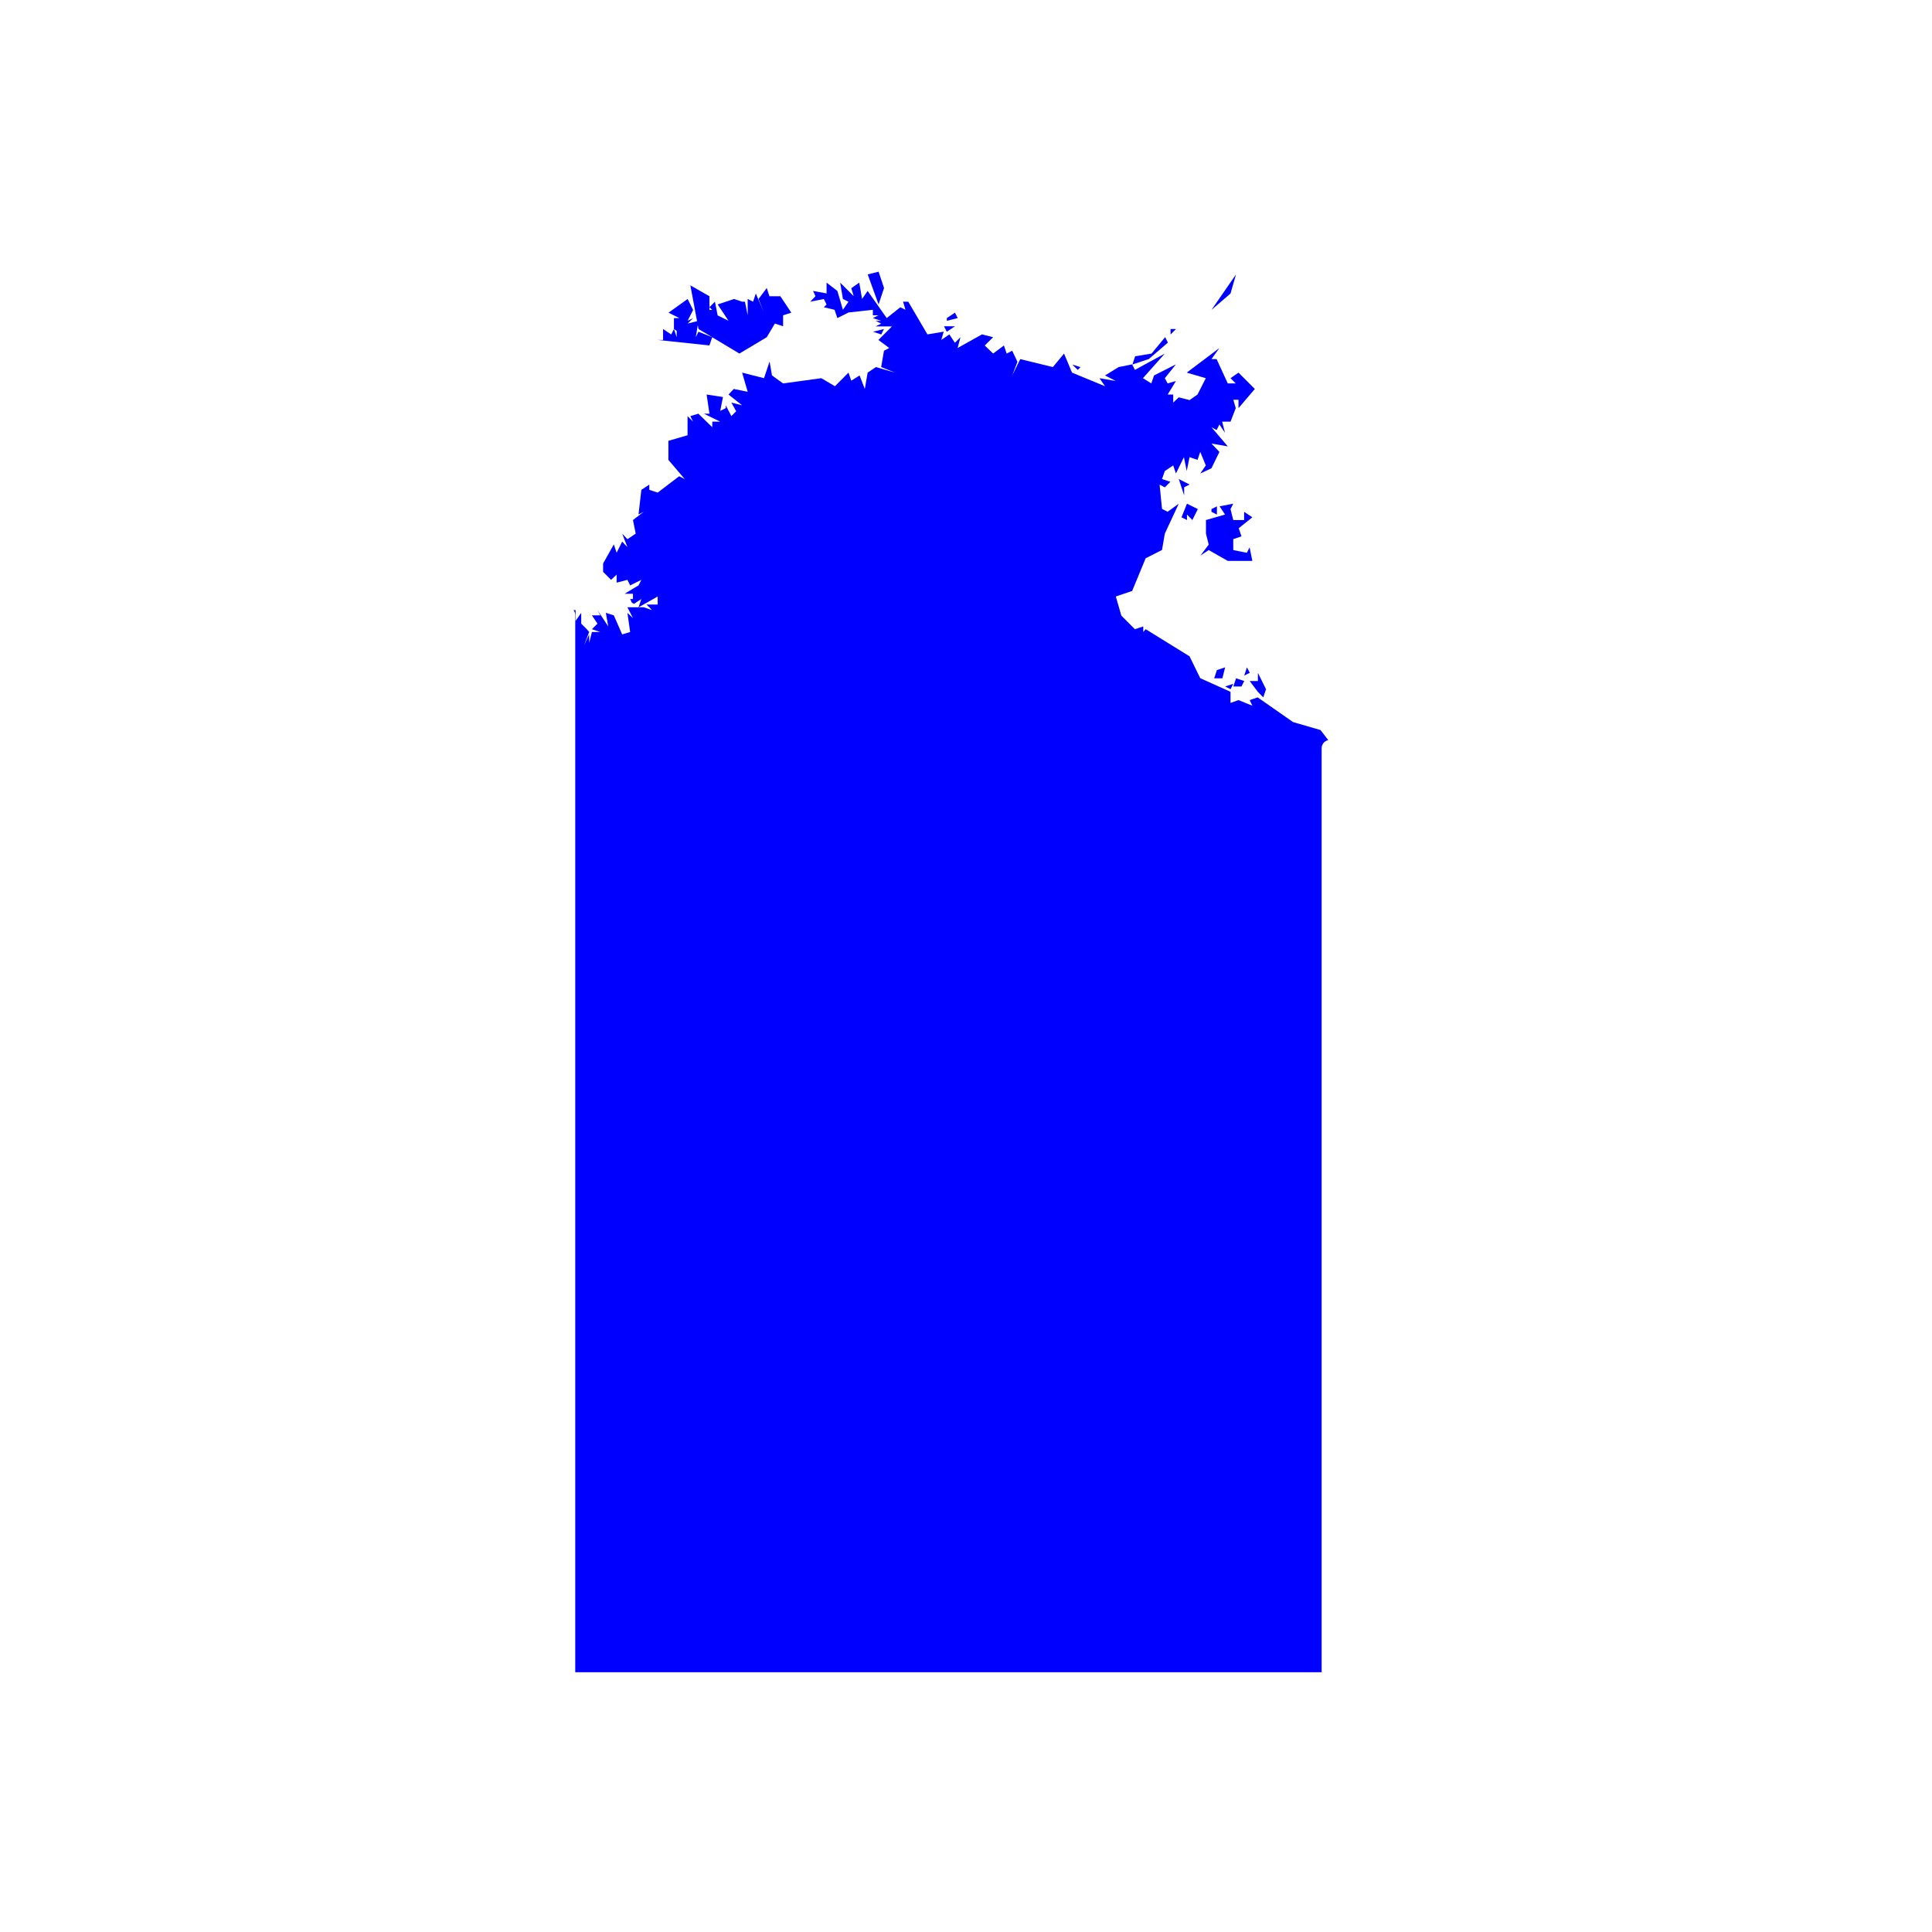 <svg width="24" height="24" viewBox="0 0 24 24" fill="none" xmlns="http://www.w3.org/2000/svg">
<path d="M8.847 4.189L9.185 4.392L9.525 4.189L9.626 4.019L9.728 4.053V3.917L9.83 3.884L9.694 3.68H9.558L9.525 3.578L9.423 3.714L9.491 3.884L9.389 3.646L9.355 3.748L9.288 3.714V3.917L9.254 3.748H9.22L9.118 3.714L8.915 3.782L9.05 3.985L8.915 3.918L8.881 3.748L8.813 3.816L8.847 3.85H8.813V3.816V3.68L8.576 3.545L8.659 3.99L8.542 4.019L8.61 3.952L8.542 3.985L8.61 3.85L8.542 3.714L8.305 3.884L8.44 3.952H8.372V4.087L8.406 4.11V4.189L8.372 4.087L8.338 4.155L8.237 4.087V4.223H8.169L8.813 4.291L8.847 4.189ZM8.643 4.189L8.668 4.039L8.677 4.087L8.846 4.188L8.677 4.121L8.643 4.189Z" fill="#0000FF"/>
<path d="M15.489 6.867L15.32 6.833V6.697L15.422 6.663L15.388 6.562L15.557 6.426L15.455 6.358V6.46H15.32L15.286 6.324L15.32 6.257L15.15 6.29L15.218 6.392L14.981 6.46V6.629L15.015 6.765L14.913 6.901L15.015 6.833L15.252 6.968H15.557L15.523 6.799L15.489 6.867Z" fill="#0000FF"/>
<path d="M15.693 8.663L15.727 8.562L15.626 8.358V8.46H15.524L15.626 8.595L15.693 8.663Z" fill="#0000FF"/>
<path d="M14.474 4.188L14.305 4.392L14.101 4.426L14.067 4.528L14.271 4.46L14.508 4.256L14.474 4.188Z" fill="#0000FF"/>
<path d="M14.812 6.46L14.88 6.324L14.745 6.257L14.677 6.426L14.745 6.46V6.392L14.812 6.46Z" fill="#0000FF"/>
<path d="M15.355 8.426L15.321 8.528H15.422L15.456 8.46L15.355 8.426Z" fill="#0000FF"/>
<path d="M10.914 3.375L10.779 3.409L10.914 3.782L10.982 3.578L10.914 3.375Z" fill="#0000FF"/>
<path d="M14.643 5.951L14.71 6.154V6.053L14.778 6.019L14.643 5.951Z" fill="#0000FF"/>
<path d="M15.117 8.324L15.083 8.426H15.185L15.219 8.29L15.117 8.324Z" fill="#0000FF"/>
<path d="M11.727 4.053L11.761 4.121L11.863 4.053H11.727Z" fill="#0000FF"/>
<path d="M15.456 8.392L15.525 8.358L15.49 8.29L15.456 8.392Z" fill="#0000FF"/>
<path d="M15.219 8.528L15.287 8.561L15.32 8.494L15.219 8.528Z" fill="#0000FF"/>
<path d="M14.541 4.155L14.609 4.087H14.541V4.155Z" fill="#0000FF"/>
<path d="M10.981 4.087L10.846 4.121L10.947 4.155L10.981 4.087Z" fill="#0000FF"/>
<path d="M11.762 3.951V3.985L11.897 3.951L11.863 3.884L11.762 3.951Z" fill="#0000FF"/>
<path d="M13.32 4.528L13.388 4.595L13.422 4.561L13.32 4.528Z" fill="#0000FF"/>
<path d="M15.049 6.358L15.117 6.392V6.29L15.049 6.324V6.358Z" fill="#0000FF"/>
<path d="M15.049 3.85L15.286 3.646L15.354 3.409L15.049 3.85Z" fill="#0000FF"/>
<path d="M10.268 3.511V3.645L10.1 3.614L10.13 3.679L10.065 3.748L10.234 3.714L10.268 3.783L10.234 3.817L10.367 3.848L10.402 3.951L10.54 3.882L10.843 3.848V3.917H10.912L10.843 3.951L10.946 3.986H10.877L10.946 4.02L10.877 4.055H11.046H11.08L10.912 4.223L11.046 4.323L10.981 4.357L10.946 4.56L11.119 4.629L10.881 4.56L10.778 4.629L10.743 4.832L10.678 4.664L10.575 4.729L10.54 4.629L10.372 4.798L10.203 4.698L9.728 4.763L9.59 4.664L9.56 4.491L9.491 4.698L9.219 4.629L9.288 4.867L9.115 4.832L9.05 4.901L9.219 5.035L9.085 5.001L9.145 5.109L9.085 5.169L9.016 5.035V5.07L8.947 5.104L8.981 4.932L8.778 4.901L8.813 5.139H8.744L8.947 5.238H8.848V5.307L8.675 5.139L8.575 5.169L8.61 5.238L8.541 5.169V5.407L8.303 5.476V5.713L8.506 5.951L8.437 5.916L8.17 6.119L8.066 6.085V6.02L7.967 6.085L7.932 6.391L7.997 6.357L7.863 6.46L7.897 6.629L7.794 6.698L7.729 6.629L7.794 6.797L7.729 6.728L7.66 6.866L7.625 6.763L7.492 7V7.104L7.591 7.203L7.66 7.138V7.238L7.794 7.203L7.828 7.272L7.967 7.203L7.932 7.272L7.759 7.376H7.863V7.441H7.828L7.85 7.488L7.876 7.501L7.967 7.441L7.932 7.544L8.17 7.41V7.51H8.031L8.1 7.579L7.997 7.544H7.932H7.794L7.863 7.678L7.794 7.613L7.828 7.851L7.729 7.881L7.625 7.644L7.526 7.613L7.556 7.782L7.422 7.579L7.457 7.644H7.388H7.353L7.422 7.747L7.353 7.816L7.457 7.851H7.353L7.319 7.985V7.881L7.254 8.019L7.319 7.851L7.289 7.816L7.22 7.747V7.613L7.15 7.713V7.579H7.125C7.14 7.599 7.147 7.623 7.146 7.648V20.773H16.418V9.298C16.417 9.274 16.425 9.25 16.44 9.231C16.455 9.212 16.476 9.199 16.5 9.194L16.404 9.069L16.063 8.97L15.623 8.663L15.524 8.697L15.558 8.767L15.385 8.697L15.286 8.732V8.594L14.91 8.425L14.777 8.153L14.232 7.816L14.202 7.851V7.782L14.098 7.816L13.93 7.648L13.861 7.41L14.064 7.341L14.232 6.935L14.435 6.832L14.47 6.629L14.643 6.257L14.505 6.357L14.435 6.322L14.405 6.02L14.47 6.054L14.539 5.985L14.435 5.951L14.47 5.851L14.574 5.782L14.608 5.882L14.707 5.679L14.742 5.851L14.777 5.679L14.876 5.713L14.91 5.614L14.979 5.782L14.91 5.882L15.049 5.817L15.148 5.614L15.049 5.51L15.252 5.545L15.049 5.307L15.113 5.342L15.148 5.273L15.217 5.376L15.182 5.238H15.286L15.351 5.07L15.321 4.966H15.385V5.07L15.588 4.832L15.385 4.629L15.286 4.698L15.351 4.763H15.252L15.113 4.461H15.049L15.148 4.323L14.742 4.629L14.979 4.698L14.876 4.901L14.777 4.97L14.643 4.936L14.574 5.001V4.901H14.505L14.608 4.733L14.505 4.763L14.47 4.698L14.608 4.526L14.336 4.664L14.302 4.763L14.198 4.698L14.47 4.392L14.098 4.595L14.064 4.526L13.896 4.56L13.727 4.664L13.861 4.733L13.658 4.698L13.727 4.798L13.317 4.629L13.218 4.392L13.079 4.56L12.674 4.461L12.574 4.664L12.639 4.495L12.574 4.357L12.505 4.392L12.471 4.292L12.337 4.392L12.233 4.292L12.337 4.189L12.198 4.154L11.896 4.323L11.931 4.189L11.862 4.258L11.793 4.154L11.693 4.223L11.723 4.12L11.521 4.154L11.283 3.748H11.218L11.248 3.848L11.184 3.817L11.015 3.951L10.778 3.614L10.709 3.714L10.674 3.511L10.575 3.58L10.605 3.679L10.437 3.511L10.471 3.714L10.54 3.748L10.471 3.848L10.402 3.614L10.268 3.511Z" fill="#0000FF"/>
</svg>
